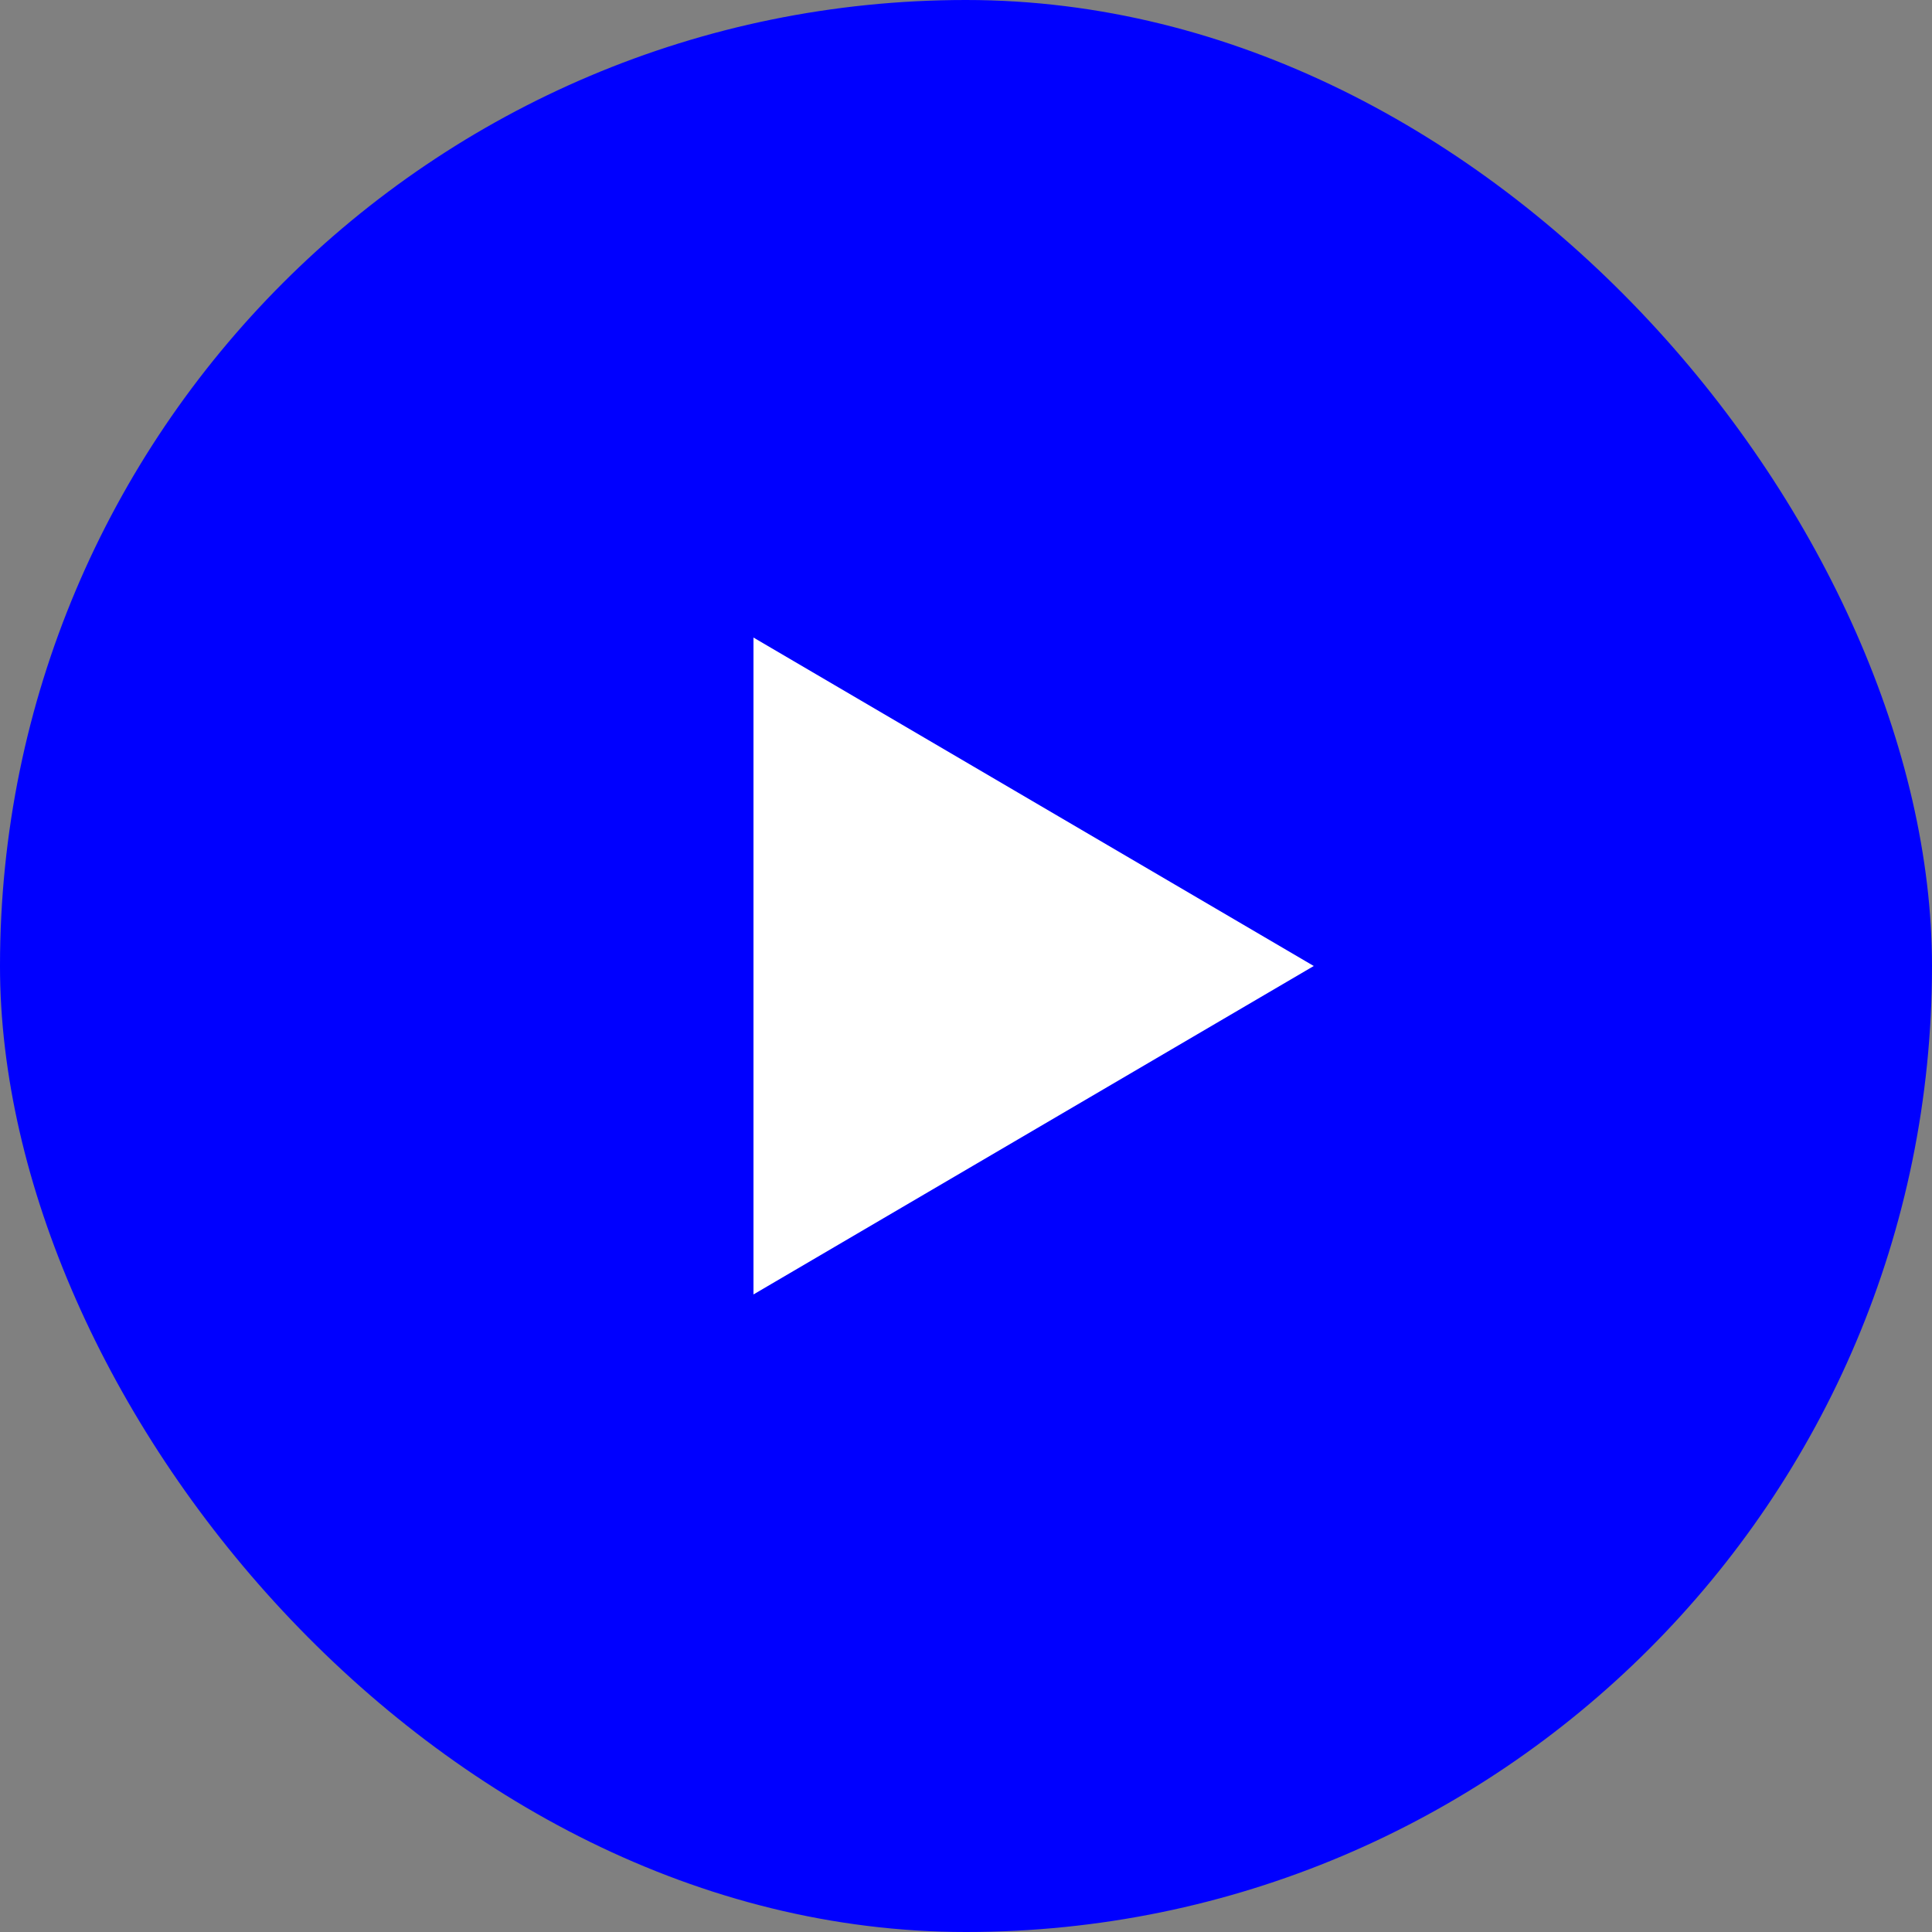 <svg width="100" height="100" viewBox="0 0 100 100" fill="none" xmlns="http://www.w3.org/2000/svg">
<rect x="0" y="0" width="100" height="100" fill="#808080" stroke="none"/>
<rect width="100" height="100" rx="50" fill="#0000FF"/>
<g clip-path="url(#clip0_303_160)">
<path d="M39 33V67L68 50L39 33Z" fill="white"/>
</g>
<defs>
<clipPath id="clip0_303_160">
<rect width="29" height="34" fill="white" transform="translate(39 33)"/>
</clipPath>
</defs>
</svg>
